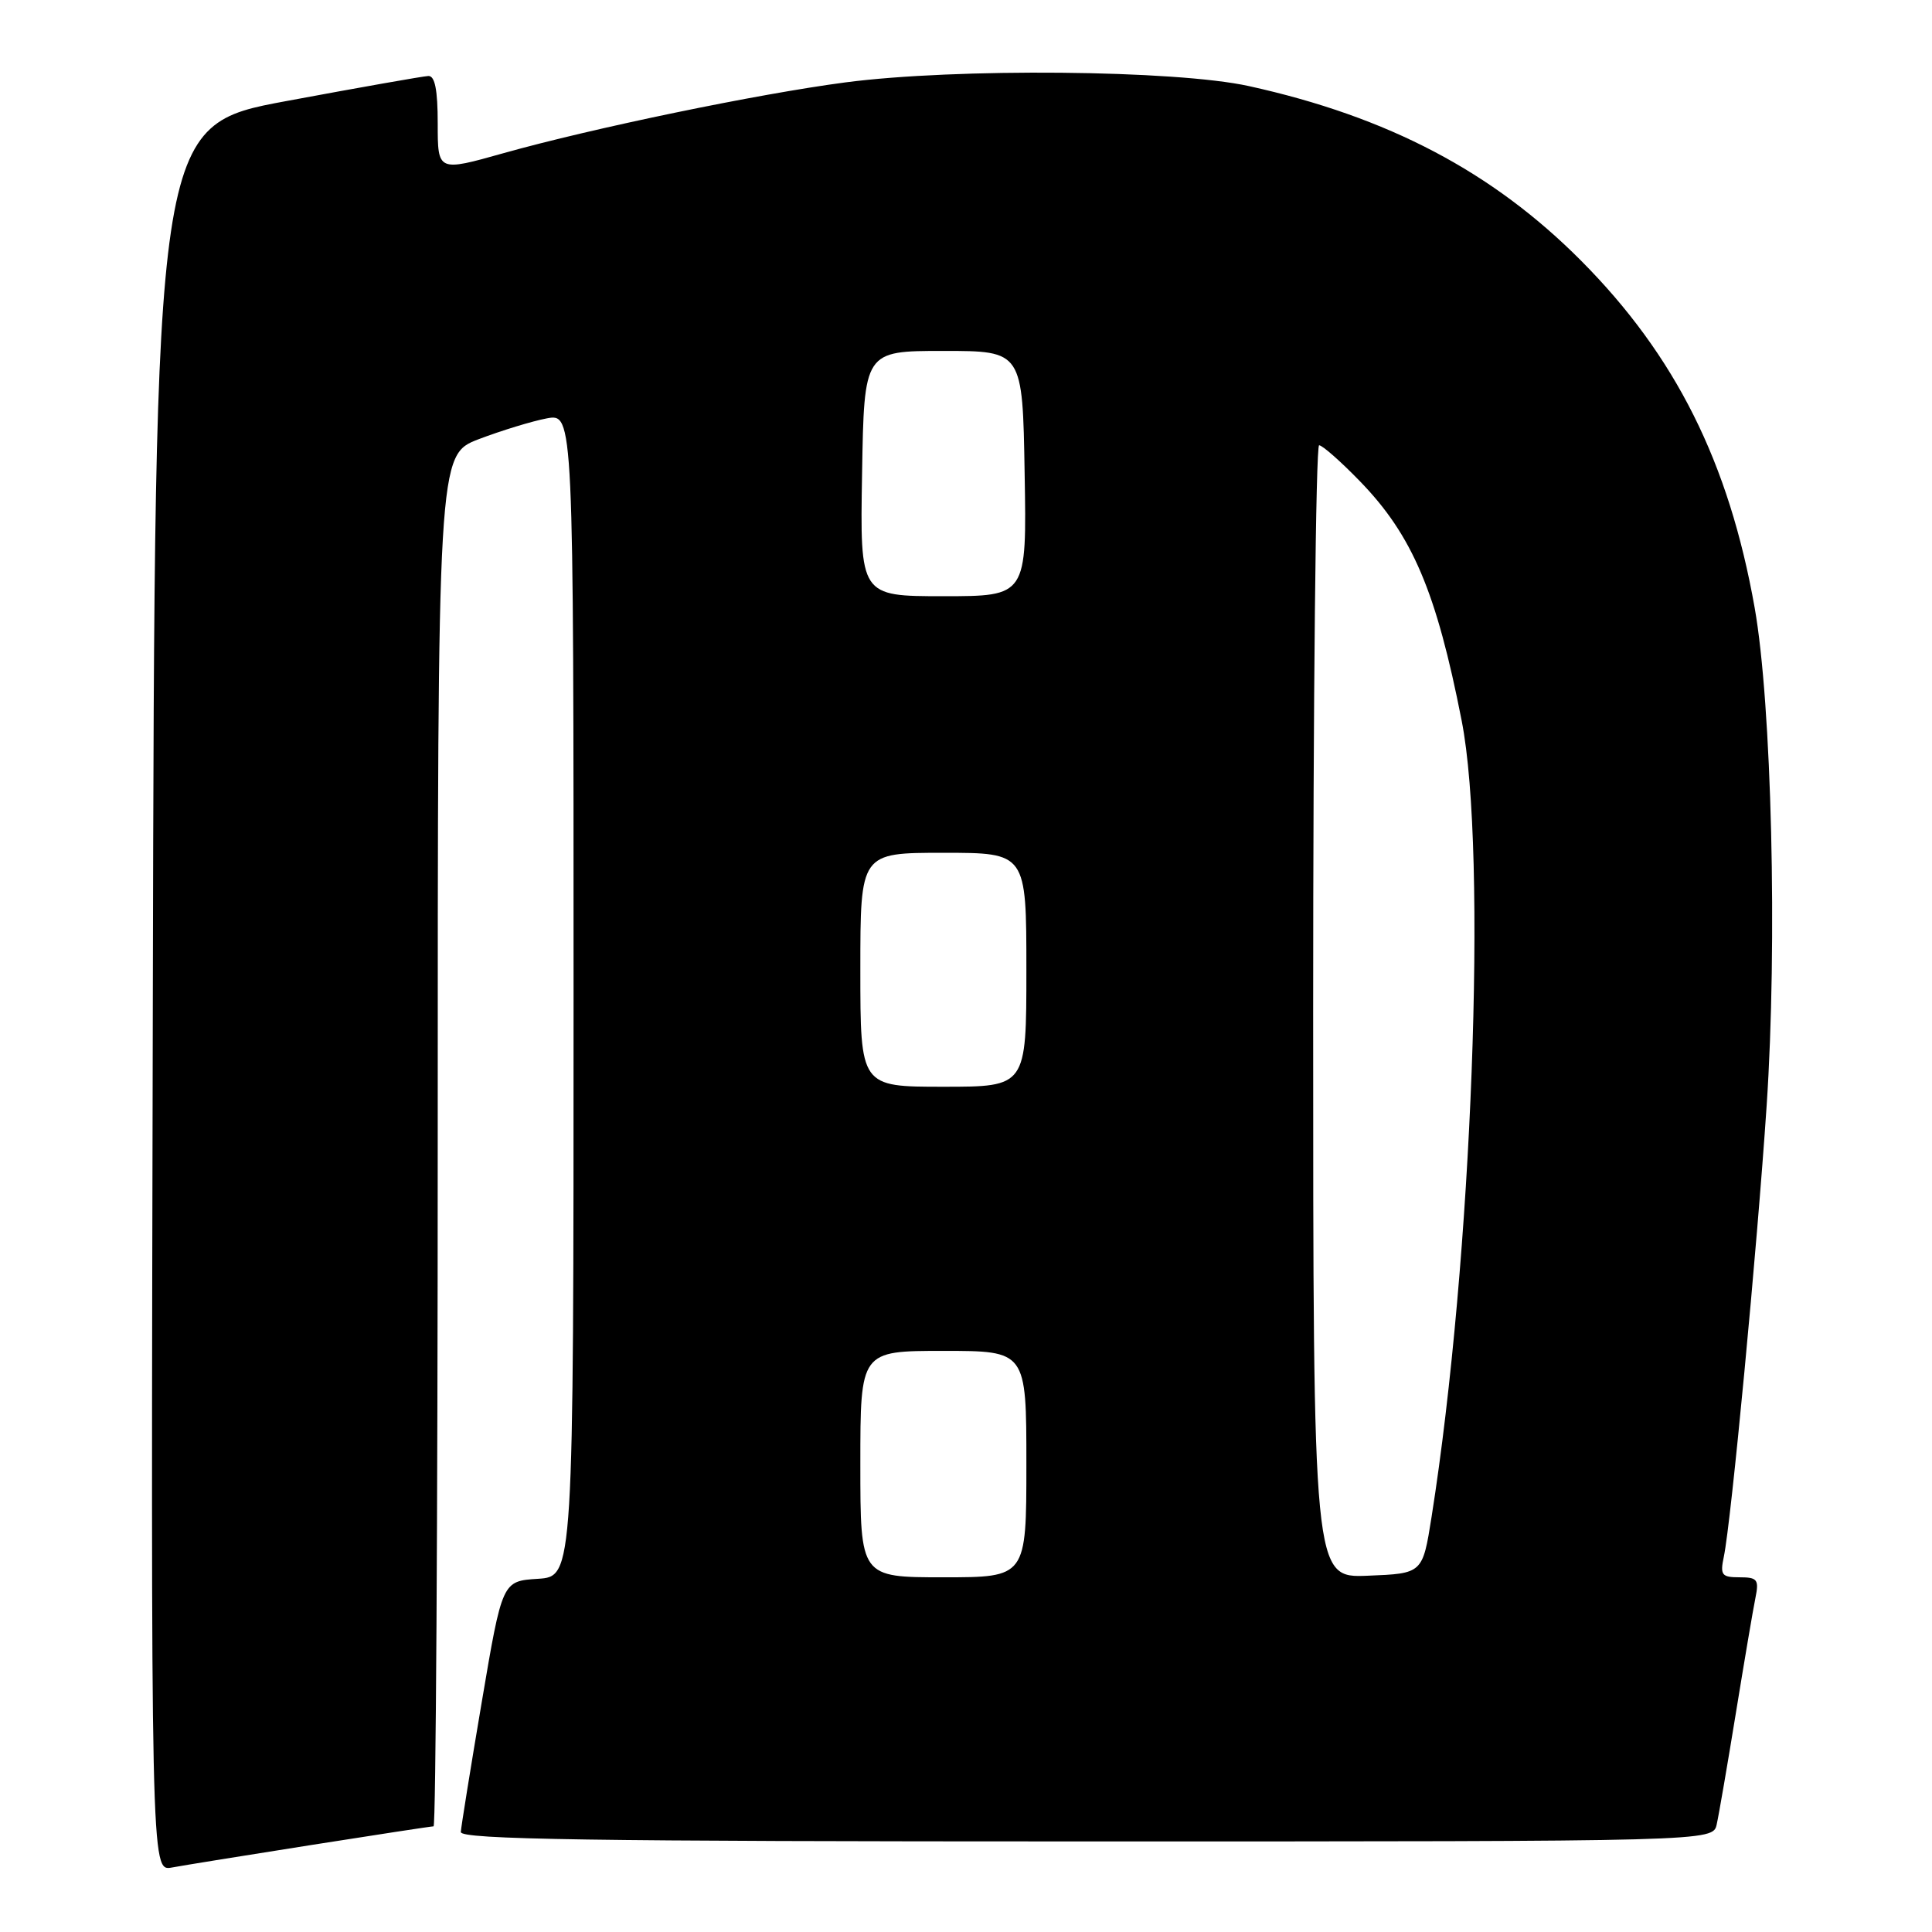 <?xml version="1.0" encoding="UTF-8" standalone="no"?>
<!DOCTYPE svg PUBLIC "-//W3C//DTD SVG 1.1//EN" "http://www.w3.org/Graphics/SVG/1.1/DTD/svg11.dtd" >
<svg xmlns="http://www.w3.org/2000/svg" xmlns:xlink="http://www.w3.org/1999/xlink" version="1.1" viewBox="0 0 256 256">
 <g >
 <path fill="currentColor"
d=" M 41.20 244.48 C 49.83 243.12 57.14 242.00 57.45 242.00 C 57.75 242.00 58.00 201.11 58.00 151.14 C 58.00 60.28 58.00 60.28 63.44 58.19 C 66.44 57.05 70.49 55.81 72.44 55.44 C 76.00 54.78 76.00 54.78 76.00 131.83 C 76.00 208.89 76.00 208.89 71.28 209.20 C 66.55 209.50 66.55 209.50 63.84 225.50 C 62.35 234.30 61.10 242.06 61.06 242.75 C 61.01 243.74 78.23 244.00 143.98 244.00 C 226.96 244.00 226.96 244.00 227.47 241.75 C 227.75 240.51 228.89 233.88 230.01 227.00 C 231.13 220.12 232.29 213.26 232.60 211.75 C 233.10 209.30 232.87 209.00 230.50 209.00 C 228.13 209.00 227.90 208.71 228.42 206.25 C 229.39 201.61 232.82 165.51 234.09 146.50 C 235.53 124.99 234.76 93.28 232.50 80.52 C 229.09 61.27 222.01 47.12 209.50 34.54 C 197.78 22.76 183.92 15.47 165.50 11.41 C 155.76 9.26 126.61 9.00 112.00 10.92 C 100.37 12.45 78.52 16.98 66.74 20.29 C 58.00 22.75 58.00 22.75 58.00 16.38 C 58.00 11.91 57.63 10.02 56.75 10.07 C 56.06 10.10 47.62 11.59 38.00 13.38 C 20.50 16.62 20.50 16.62 20.25 132.29 C 19.99 247.95 19.99 247.95 22.75 247.46 C 24.26 247.18 32.56 245.84 41.20 244.48 Z  M 114.00 194.00 C 114.00 179.00 114.00 179.00 125.00 179.00 C 136.00 179.00 136.00 179.00 136.00 194.00 C 136.00 209.00 136.00 209.00 125.00 209.00 C 114.00 209.00 114.00 209.00 114.00 194.00 Z  M 174.00 134.04 C 174.00 92.77 174.35 59.00 174.79 59.00 C 175.22 59.00 177.65 61.14 180.18 63.75 C 187.15 70.92 190.33 78.41 193.68 95.50 C 197.12 113.02 195.08 166.88 189.69 201.00 C 188.50 208.50 188.50 208.50 181.25 208.79 C 174.00 209.09 174.00 209.09 174.00 134.04 Z  M 114.00 128.50 C 114.00 113.00 114.00 113.00 125.00 113.00 C 136.00 113.00 136.00 113.00 136.00 128.50 C 136.00 144.00 136.00 144.00 125.00 144.00 C 114.00 144.00 114.00 144.00 114.00 128.50 Z  M 114.23 62.75 C 114.50 46.50 114.50 46.50 125.00 46.50 C 135.50 46.50 135.50 46.50 135.77 62.75 C 136.05 79.00 136.05 79.00 125.00 79.00 C 113.95 79.00 113.95 79.00 114.23 62.75 Z "/>
</g>
</svg>